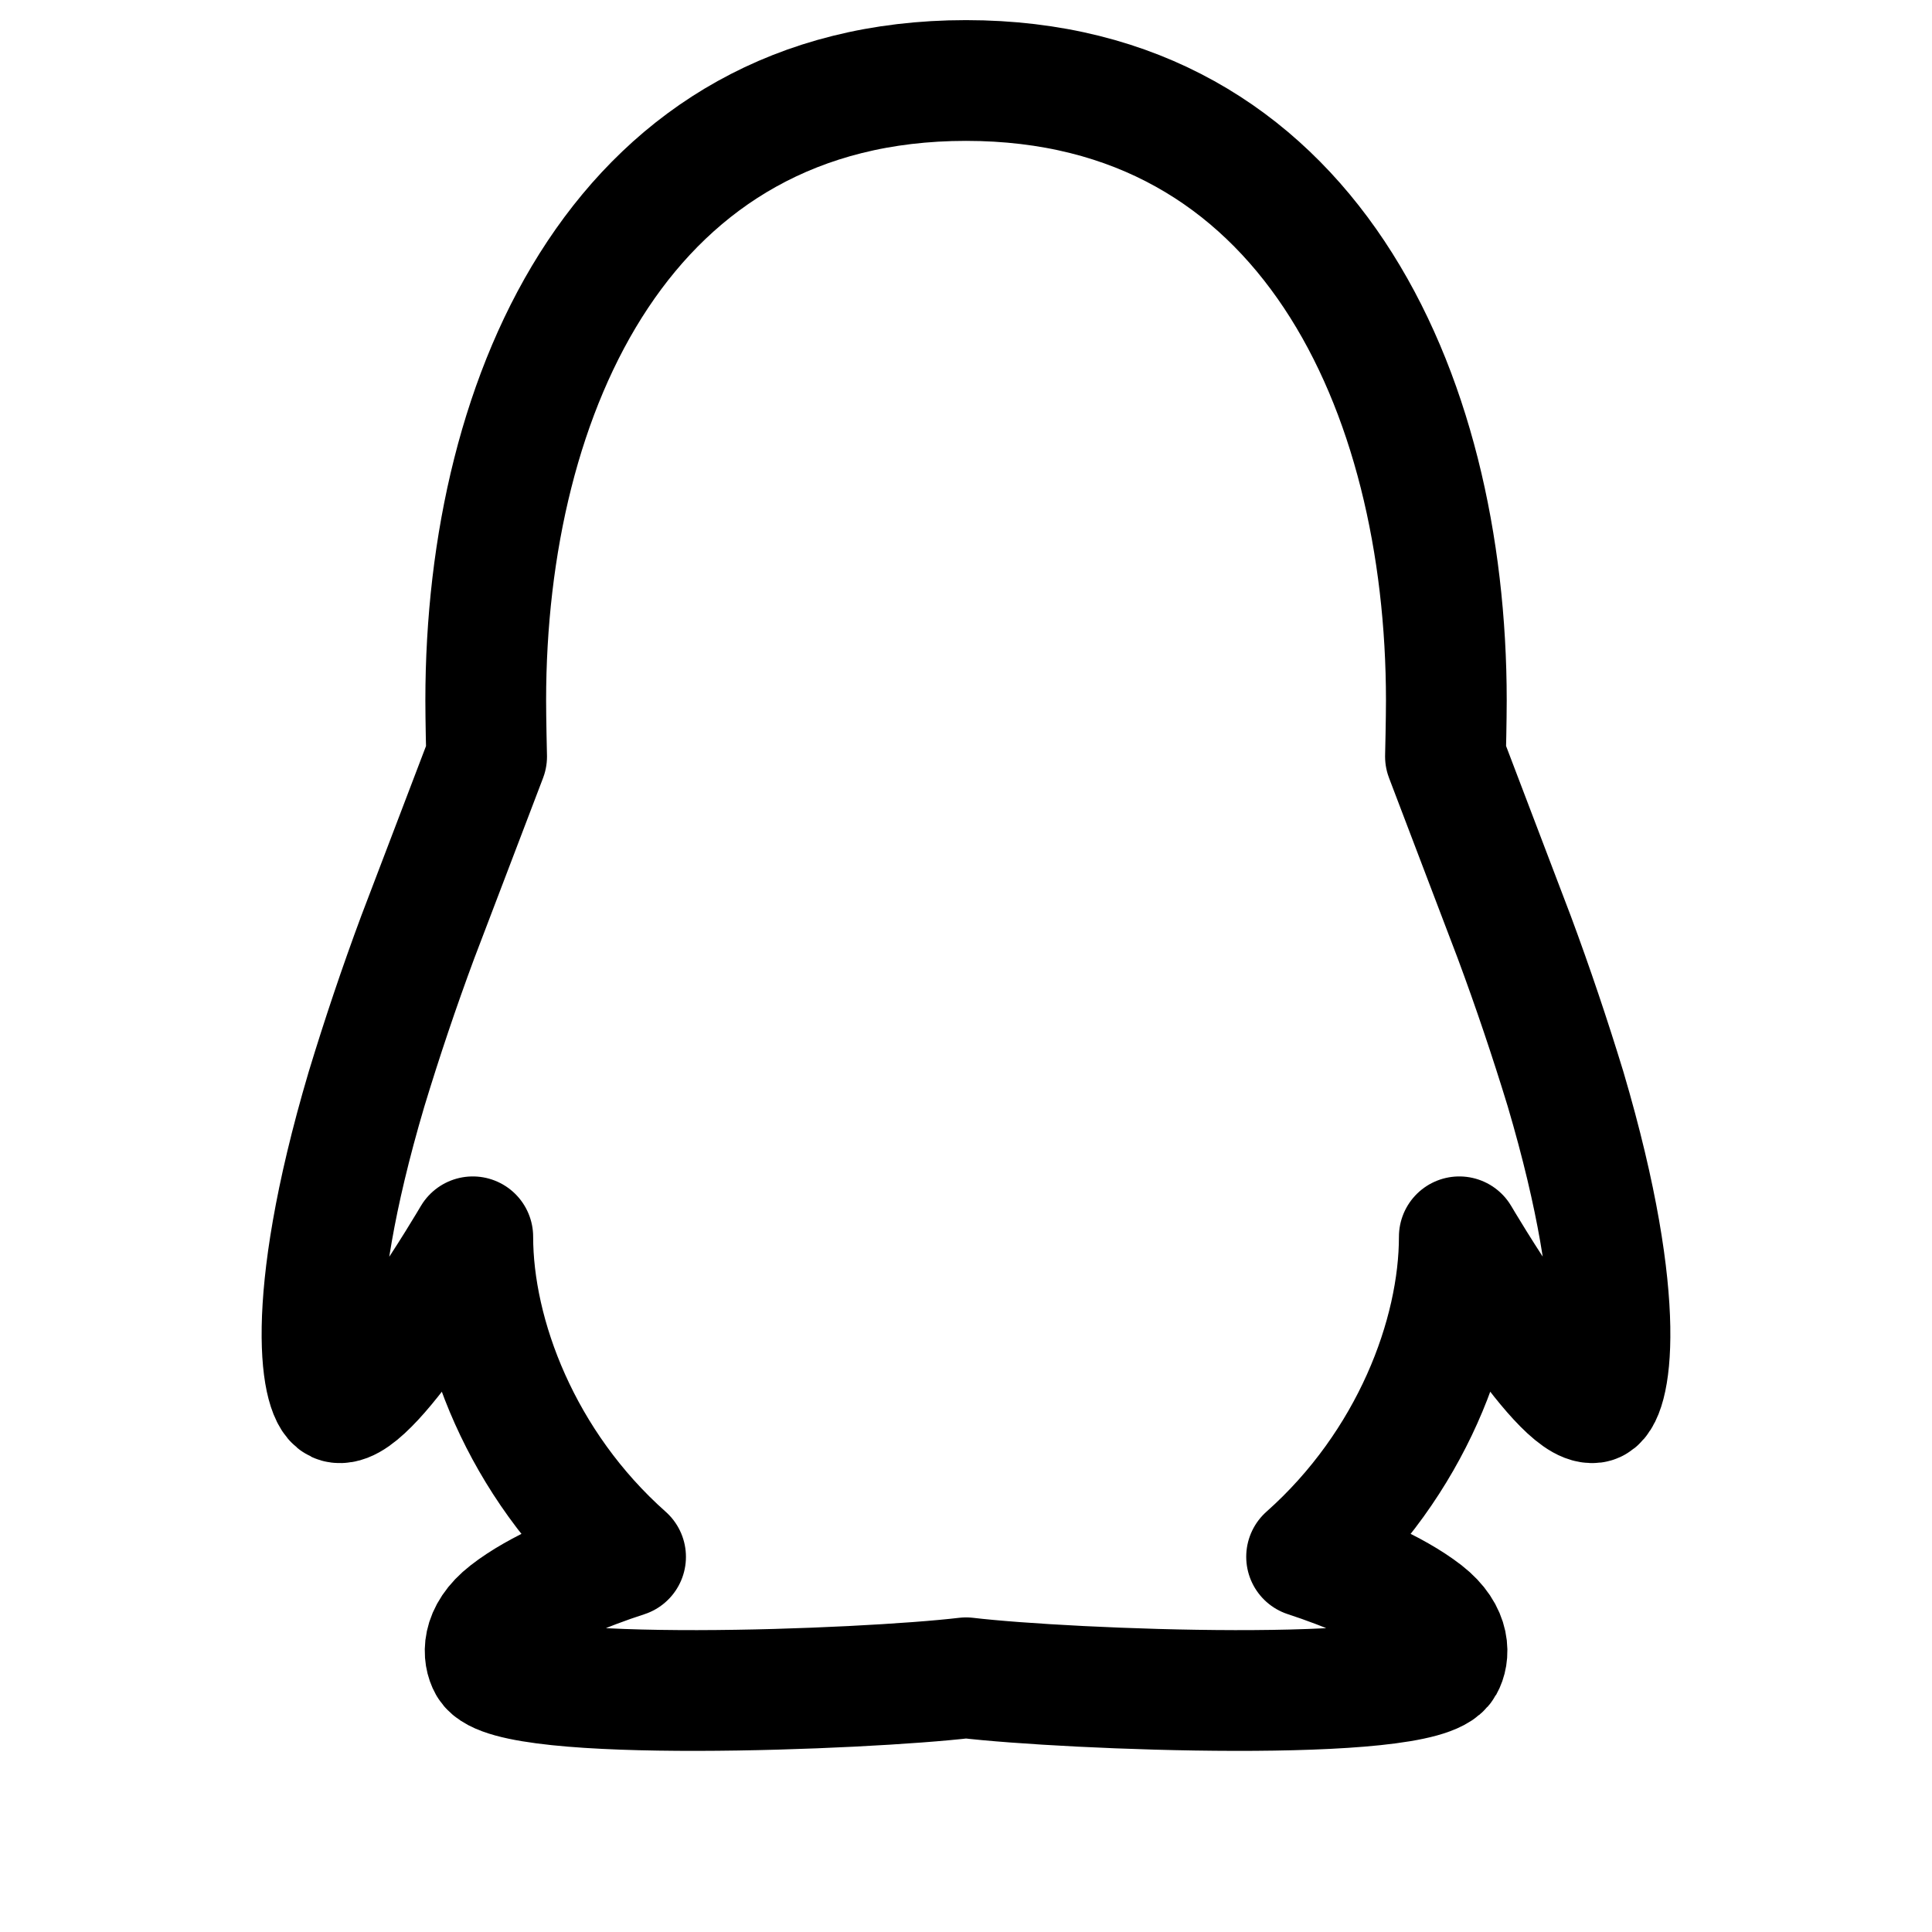 <svg width="24" height="24" viewBox="0 0 24 24" fill="none" xmlns="http://www.w3.org/2000/svg">
<path d="M19.448 13.529C19.254 12.894 19.042 12.265 18.811 11.643L17.956 9.397C17.957 9.37 17.967 8.928 17.967 8.7C17.966 4.86 16.242 1 12 1C7.758 1 6.034 4.86 6.034 8.701C6.034 8.929 6.044 9.371 6.045 9.398L5.189 11.643C4.958 12.265 4.746 12.895 4.553 13.53C3.743 16.266 4.006 17.399 4.206 17.424C4.634 17.479 5.873 15.364 5.873 15.364C5.873 16.588 6.472 18.187 7.771 19.34C7.285 19.497 6.69 19.739 6.308 20.036C5.964 20.303 6.007 20.574 6.069 20.684C6.341 21.166 10.733 20.992 12.001 20.842C13.269 20.992 17.661 21.166 17.933 20.684C17.995 20.574 18.038 20.303 17.695 20.036C17.312 19.739 16.717 19.498 16.231 19.339C17.529 18.186 18.128 16.588 18.128 15.364C18.128 15.364 19.367 17.478 19.795 17.424C19.994 17.398 20.256 16.265 19.448 13.529Z" stroke="black" stroke-width="1.5" stroke-linejoin="round"/>
</svg>
